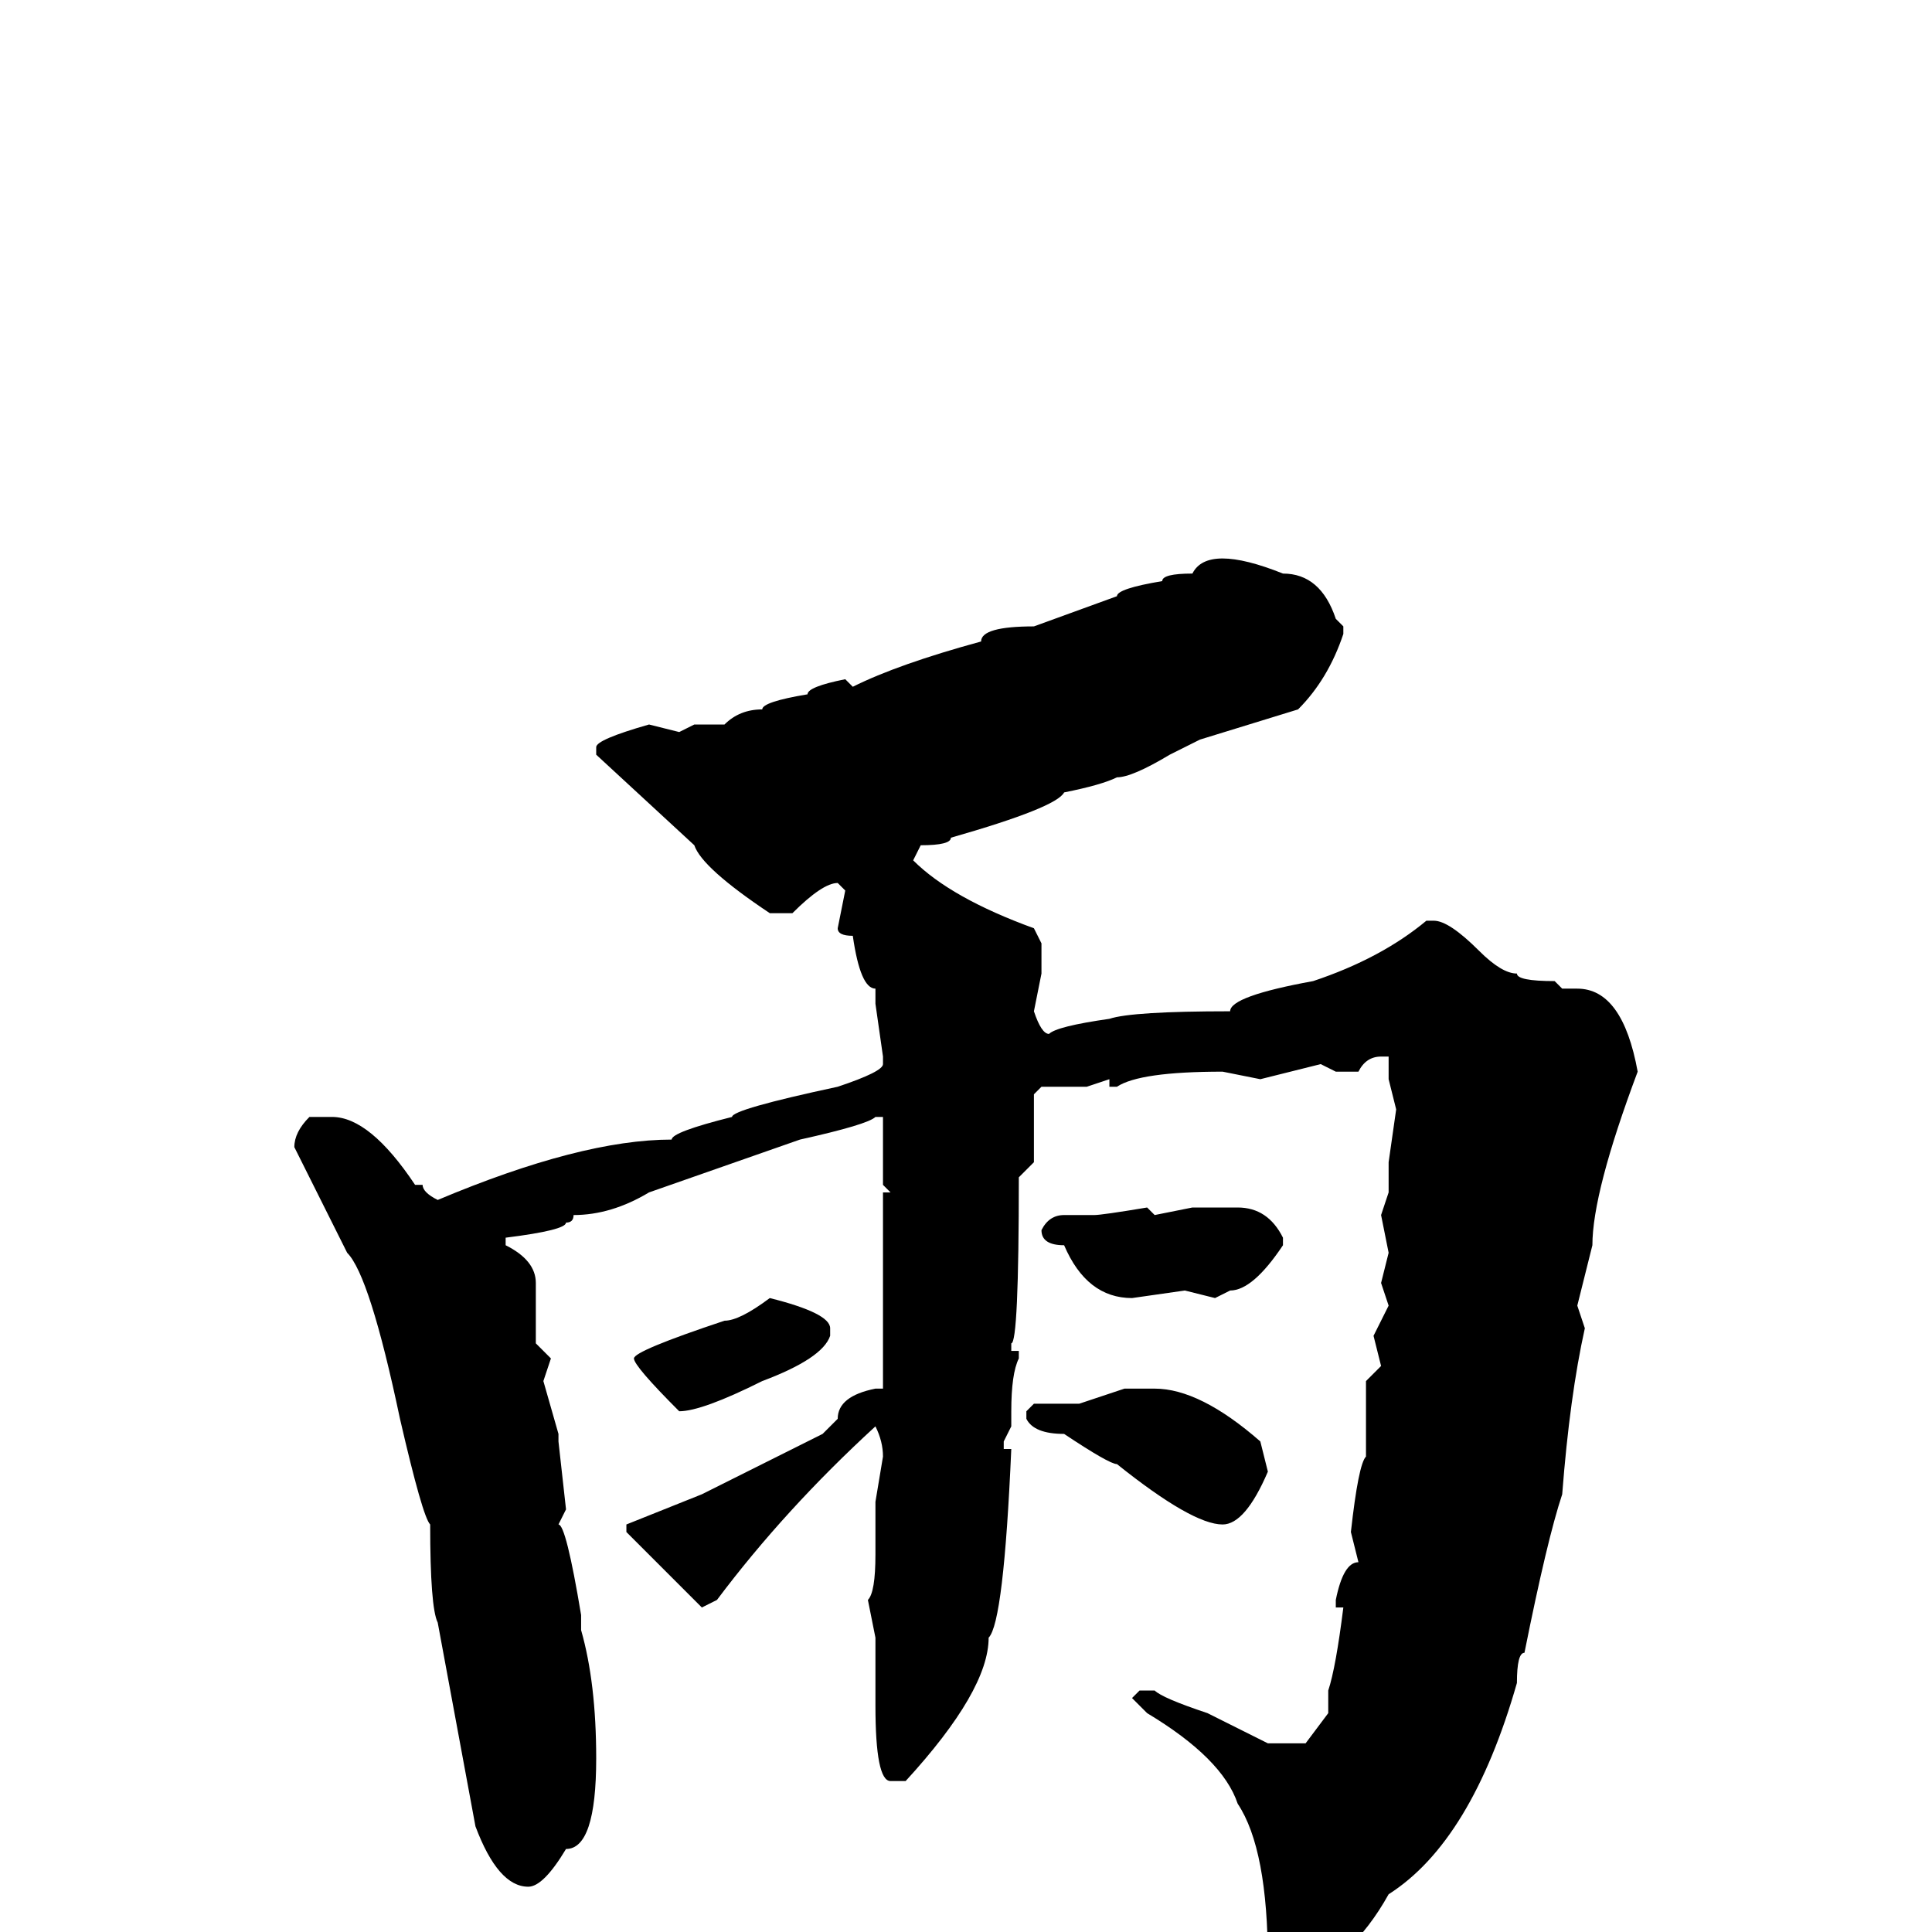 <svg xmlns="http://www.w3.org/2000/svg" viewBox="0 -256 256 256">
	<path fill="#000000" d="M162 -182Q165 -182 170 -180Q175 -180 177 -174L178 -173V-172Q176 -166 172 -162L159 -158L155 -156Q150 -153 148 -153Q146 -152 141 -151Q140 -149 126 -145Q126 -144 122 -144L121 -142Q126 -137 137 -133L138 -131V-127L137 -122Q138 -119 139 -119Q140 -120 147 -121Q150 -122 163 -122Q163 -124 174 -126Q183 -129 189 -134H190Q192 -134 196 -130Q199 -127 201 -127Q201 -126 206 -126L207 -125H209Q215 -125 217 -114Q211 -98 211 -91L209 -83L210 -80Q208 -71 207 -58Q205 -52 202 -37Q201 -37 201 -33Q195 -12 184 -5Q179 4 171 7H170L168 5V4Q168 -11 164 -17Q162 -23 152 -29L150 -31L151 -32H153Q154 -31 160 -29L168 -25H173L176 -29V-31V-32Q177 -35 178 -43H177V-44Q178 -49 180 -49L179 -53Q180 -62 181 -63V-65V-73L183 -75L182 -79L184 -83L183 -86L184 -90L183 -95L184 -98V-102L185 -109L184 -113V-116H183Q181 -116 180 -114H177L175 -115L167 -113L162 -114Q151 -114 148 -112H147V-113L144 -112H138L137 -111V-102L135 -100Q135 -78 134 -78V-77H135V-76Q134 -74 134 -69V-67L133 -65V-64H134Q133 -41 131 -39Q131 -32 120 -20H118Q116 -20 116 -30V-32V-36V-39L115 -44Q116 -45 116 -50V-52V-56V-57L117 -63Q117 -65 116 -67Q104 -56 95 -44L93 -43L83 -53V-54L93 -58L109 -66L111 -68Q111 -71 116 -72H117V-84V-87V-93V-98H118L117 -99V-108H116Q115 -107 106 -105L86 -98Q81 -95 76 -95Q76 -94 75 -94Q75 -93 67 -92V-91Q71 -89 71 -86V-84V-78L73 -76L72 -73L74 -66V-65L75 -56L74 -54Q75 -54 77 -42V-40Q79 -33 79 -23Q79 -11 75 -11Q72 -6 70 -6Q66 -6 63 -14L58 -41Q57 -43 57 -54Q56 -55 53 -68Q49 -87 46 -90L39 -104Q39 -106 41 -108H44Q49 -108 55 -99H56Q56 -98 58 -97Q77 -105 89 -105Q89 -106 97 -108Q97 -109 111 -112Q117 -114 117 -115V-116L116 -123V-125Q114 -125 113 -132Q111 -132 111 -133L112 -138L111 -139Q109 -139 105 -135H102Q93 -141 92 -144L79 -156V-157Q79 -158 86 -160L90 -159L92 -160H94H96Q98 -162 101 -162Q101 -163 107 -164Q107 -165 112 -166L113 -165Q119 -168 130 -171Q130 -173 137 -173L148 -177Q148 -178 154 -179Q154 -180 158 -180Q159 -182 162 -182ZM152 -96L153 -95L158 -96H164Q168 -96 170 -92V-91Q166 -85 163 -85L161 -84L157 -85L150 -84Q144 -84 141 -91Q138 -91 138 -93Q139 -95 141 -95H145Q146 -95 152 -96ZM102 -84Q110 -82 110 -80V-79Q109 -76 101 -73Q93 -69 90 -69Q84 -75 84 -76Q84 -77 96 -81Q98 -81 102 -84ZM149 -72H153Q159 -72 167 -65L168 -61Q165 -54 162 -54Q158 -54 148 -62Q147 -62 141 -66Q137 -66 136 -68V-69L137 -70H143Z"/>
</svg>